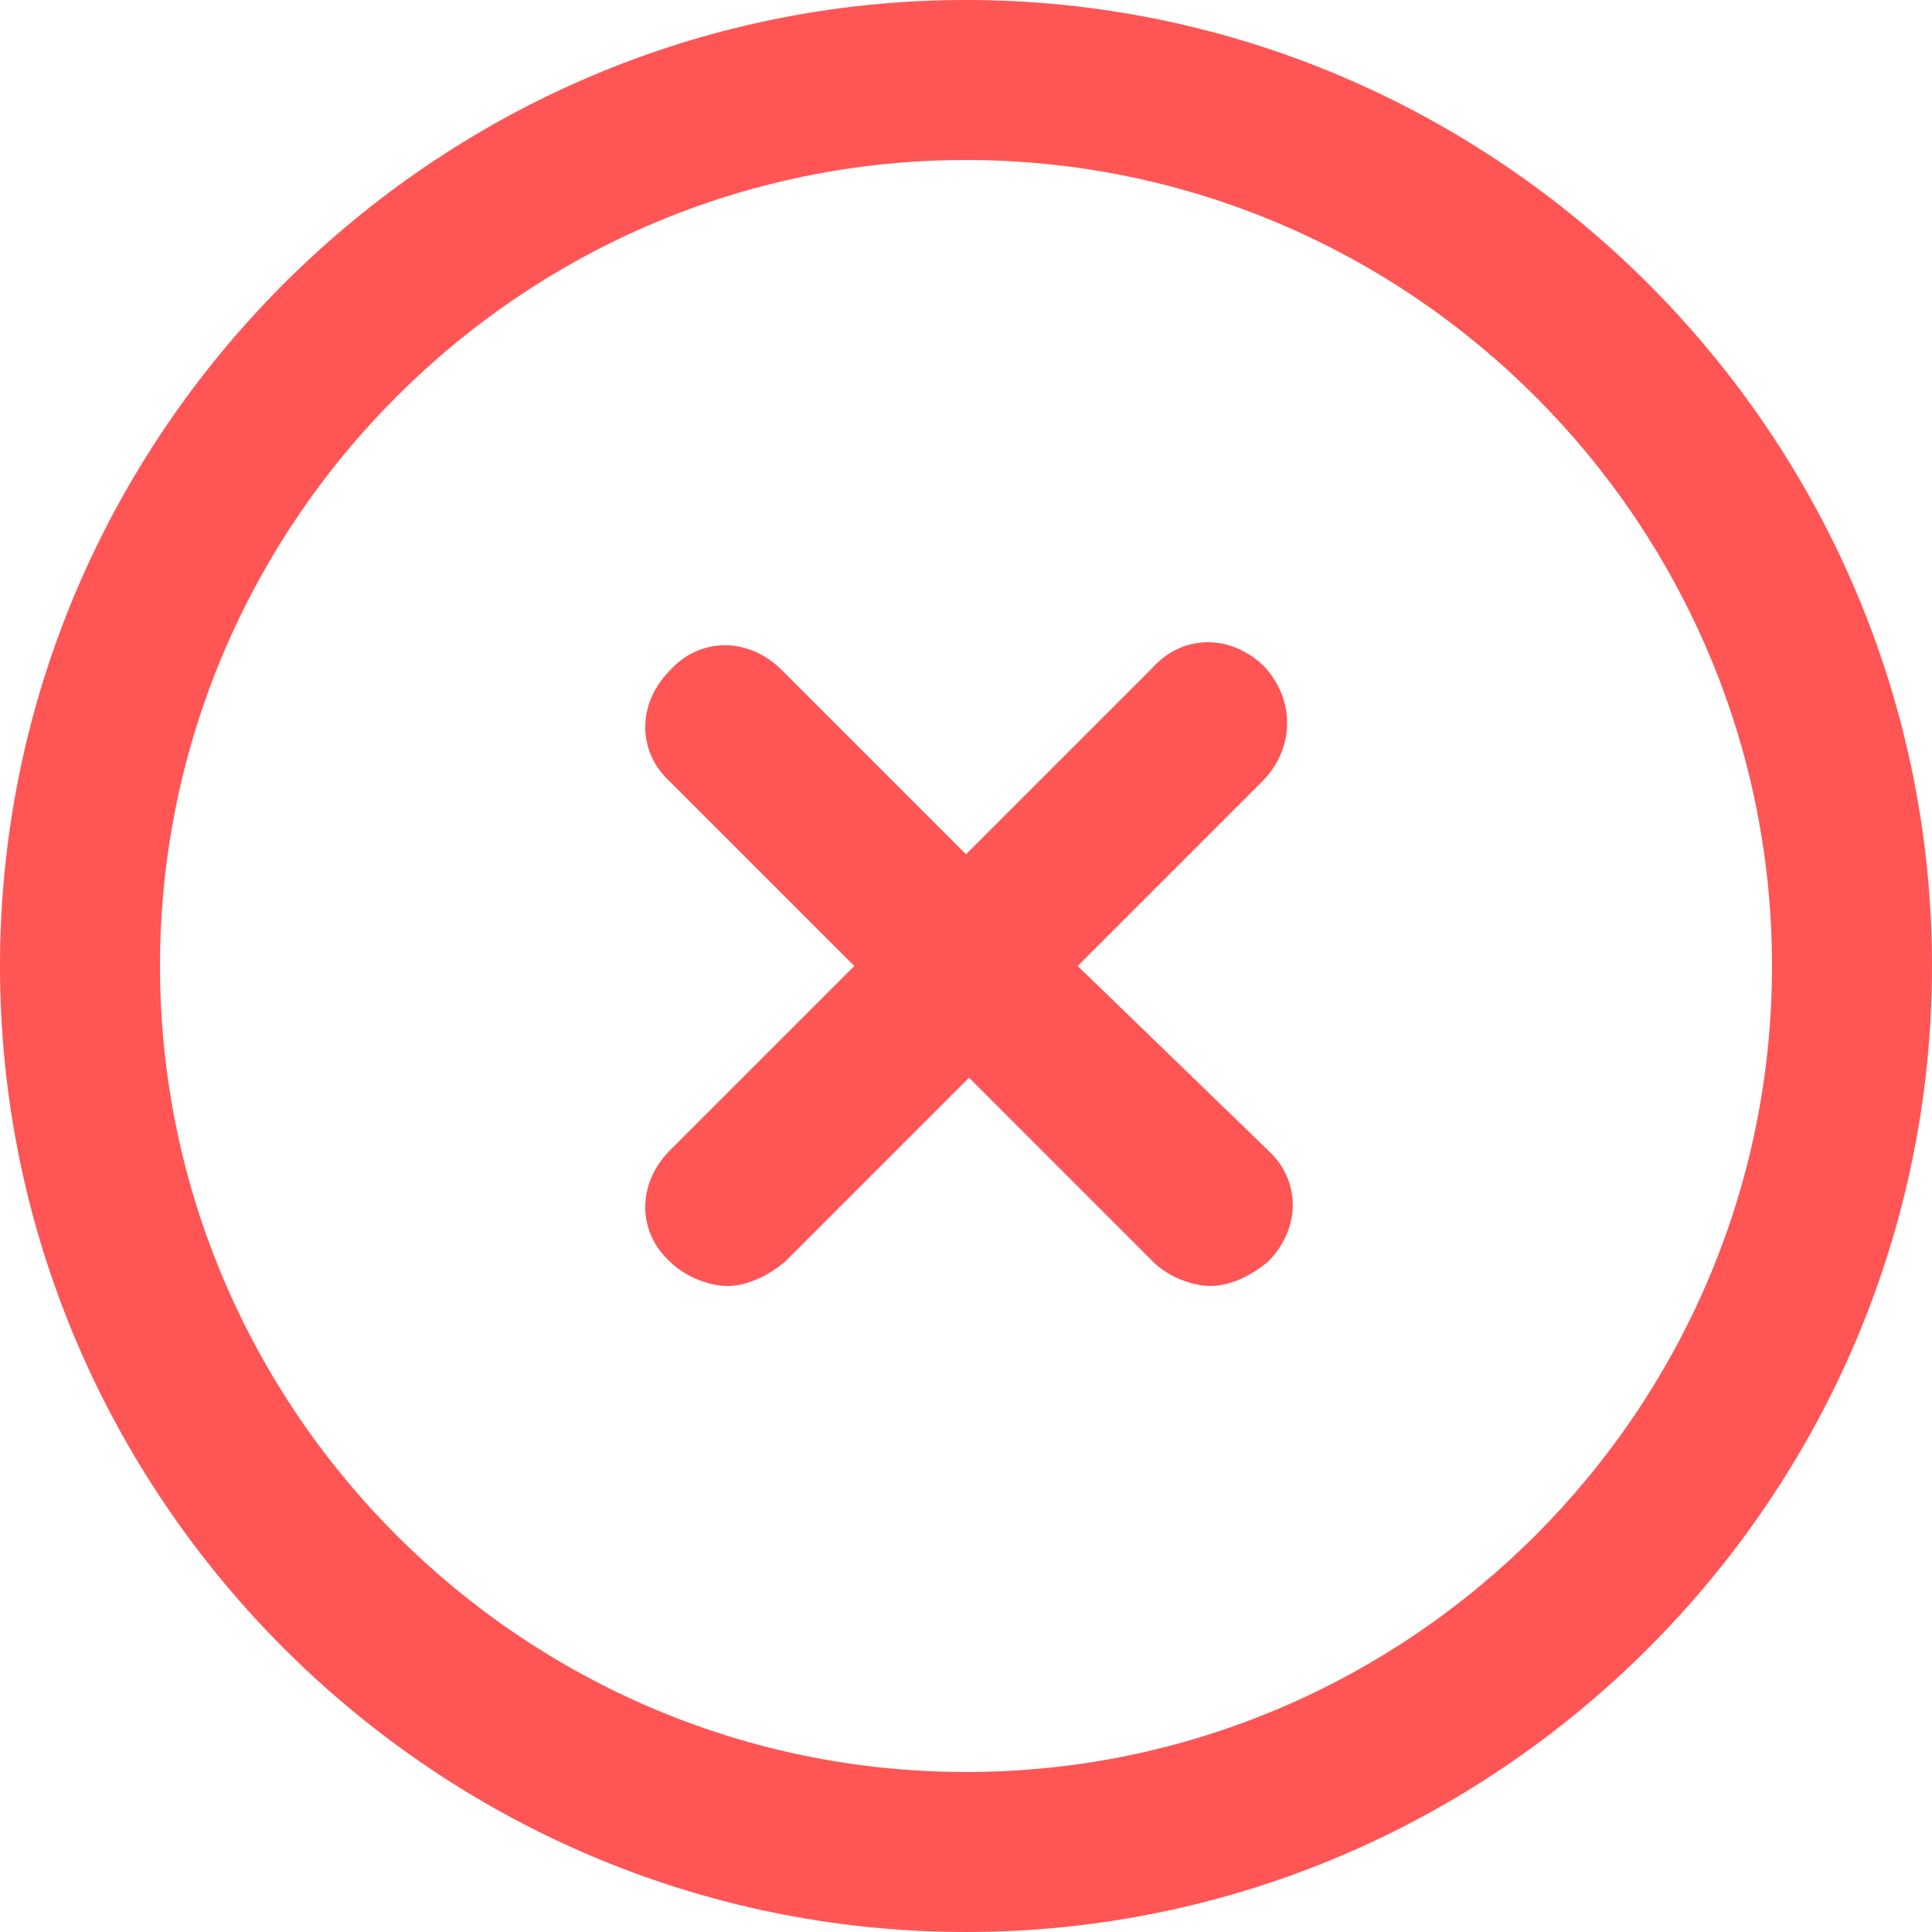 <?xml version="1.0" encoding="utf-8"?>
<!-- Generator: Adobe Illustrator 23.0.0, SVG Export Plug-In . SVG Version: 6.00 Build 0)  -->
<svg version="1.1" id="Layer_1" fill='#ff5555' xmlns="http://www.w3.org/2000/svg" xmlns:xlink="http://www.w3.org/1999/xlink" x="0px" y="0px"
	 viewBox="0 0 64 64" style="enable-background:new 0 0 64 64;" xml:space="preserve">
<path d="M32,0C14.4,0,0,14.4,0,32s14.4,32,32,32s32-14.4,32-32S49.6,0,32,0z M32,58.7c-14.7,0-26.7-12-26.7-26.7S17.3,5.3,32,5.3
	s26.7,12,26.7,26.7S46.7,58.7,32,58.7z"/>
<path d="M41.9,22.1c-1.1-1.1-2.7-1.1-3.7,0L32,28.3l-6.1-6.1c-1.1-1.1-2.7-1.1-3.7,0c-1.1,1.1-1.1,2.7,0,3.7l6.1,6.1l-6.1,6.1
	c-1.1,1.1-1.1,2.7,0,3.7c0.5,0.5,1.3,0.8,1.9,0.8s1.3-0.3,1.9-0.8l6.1-6.1l6.1,6.1c0.5,0.5,1.3,0.8,1.9,0.8s1.3-0.3,1.9-0.8
	c1.1-1.1,1.1-2.7,0-3.7L35.7,32l6.1-6.1C42.9,24.8,42.9,23.2,41.9,22.1z"/>
</svg>
